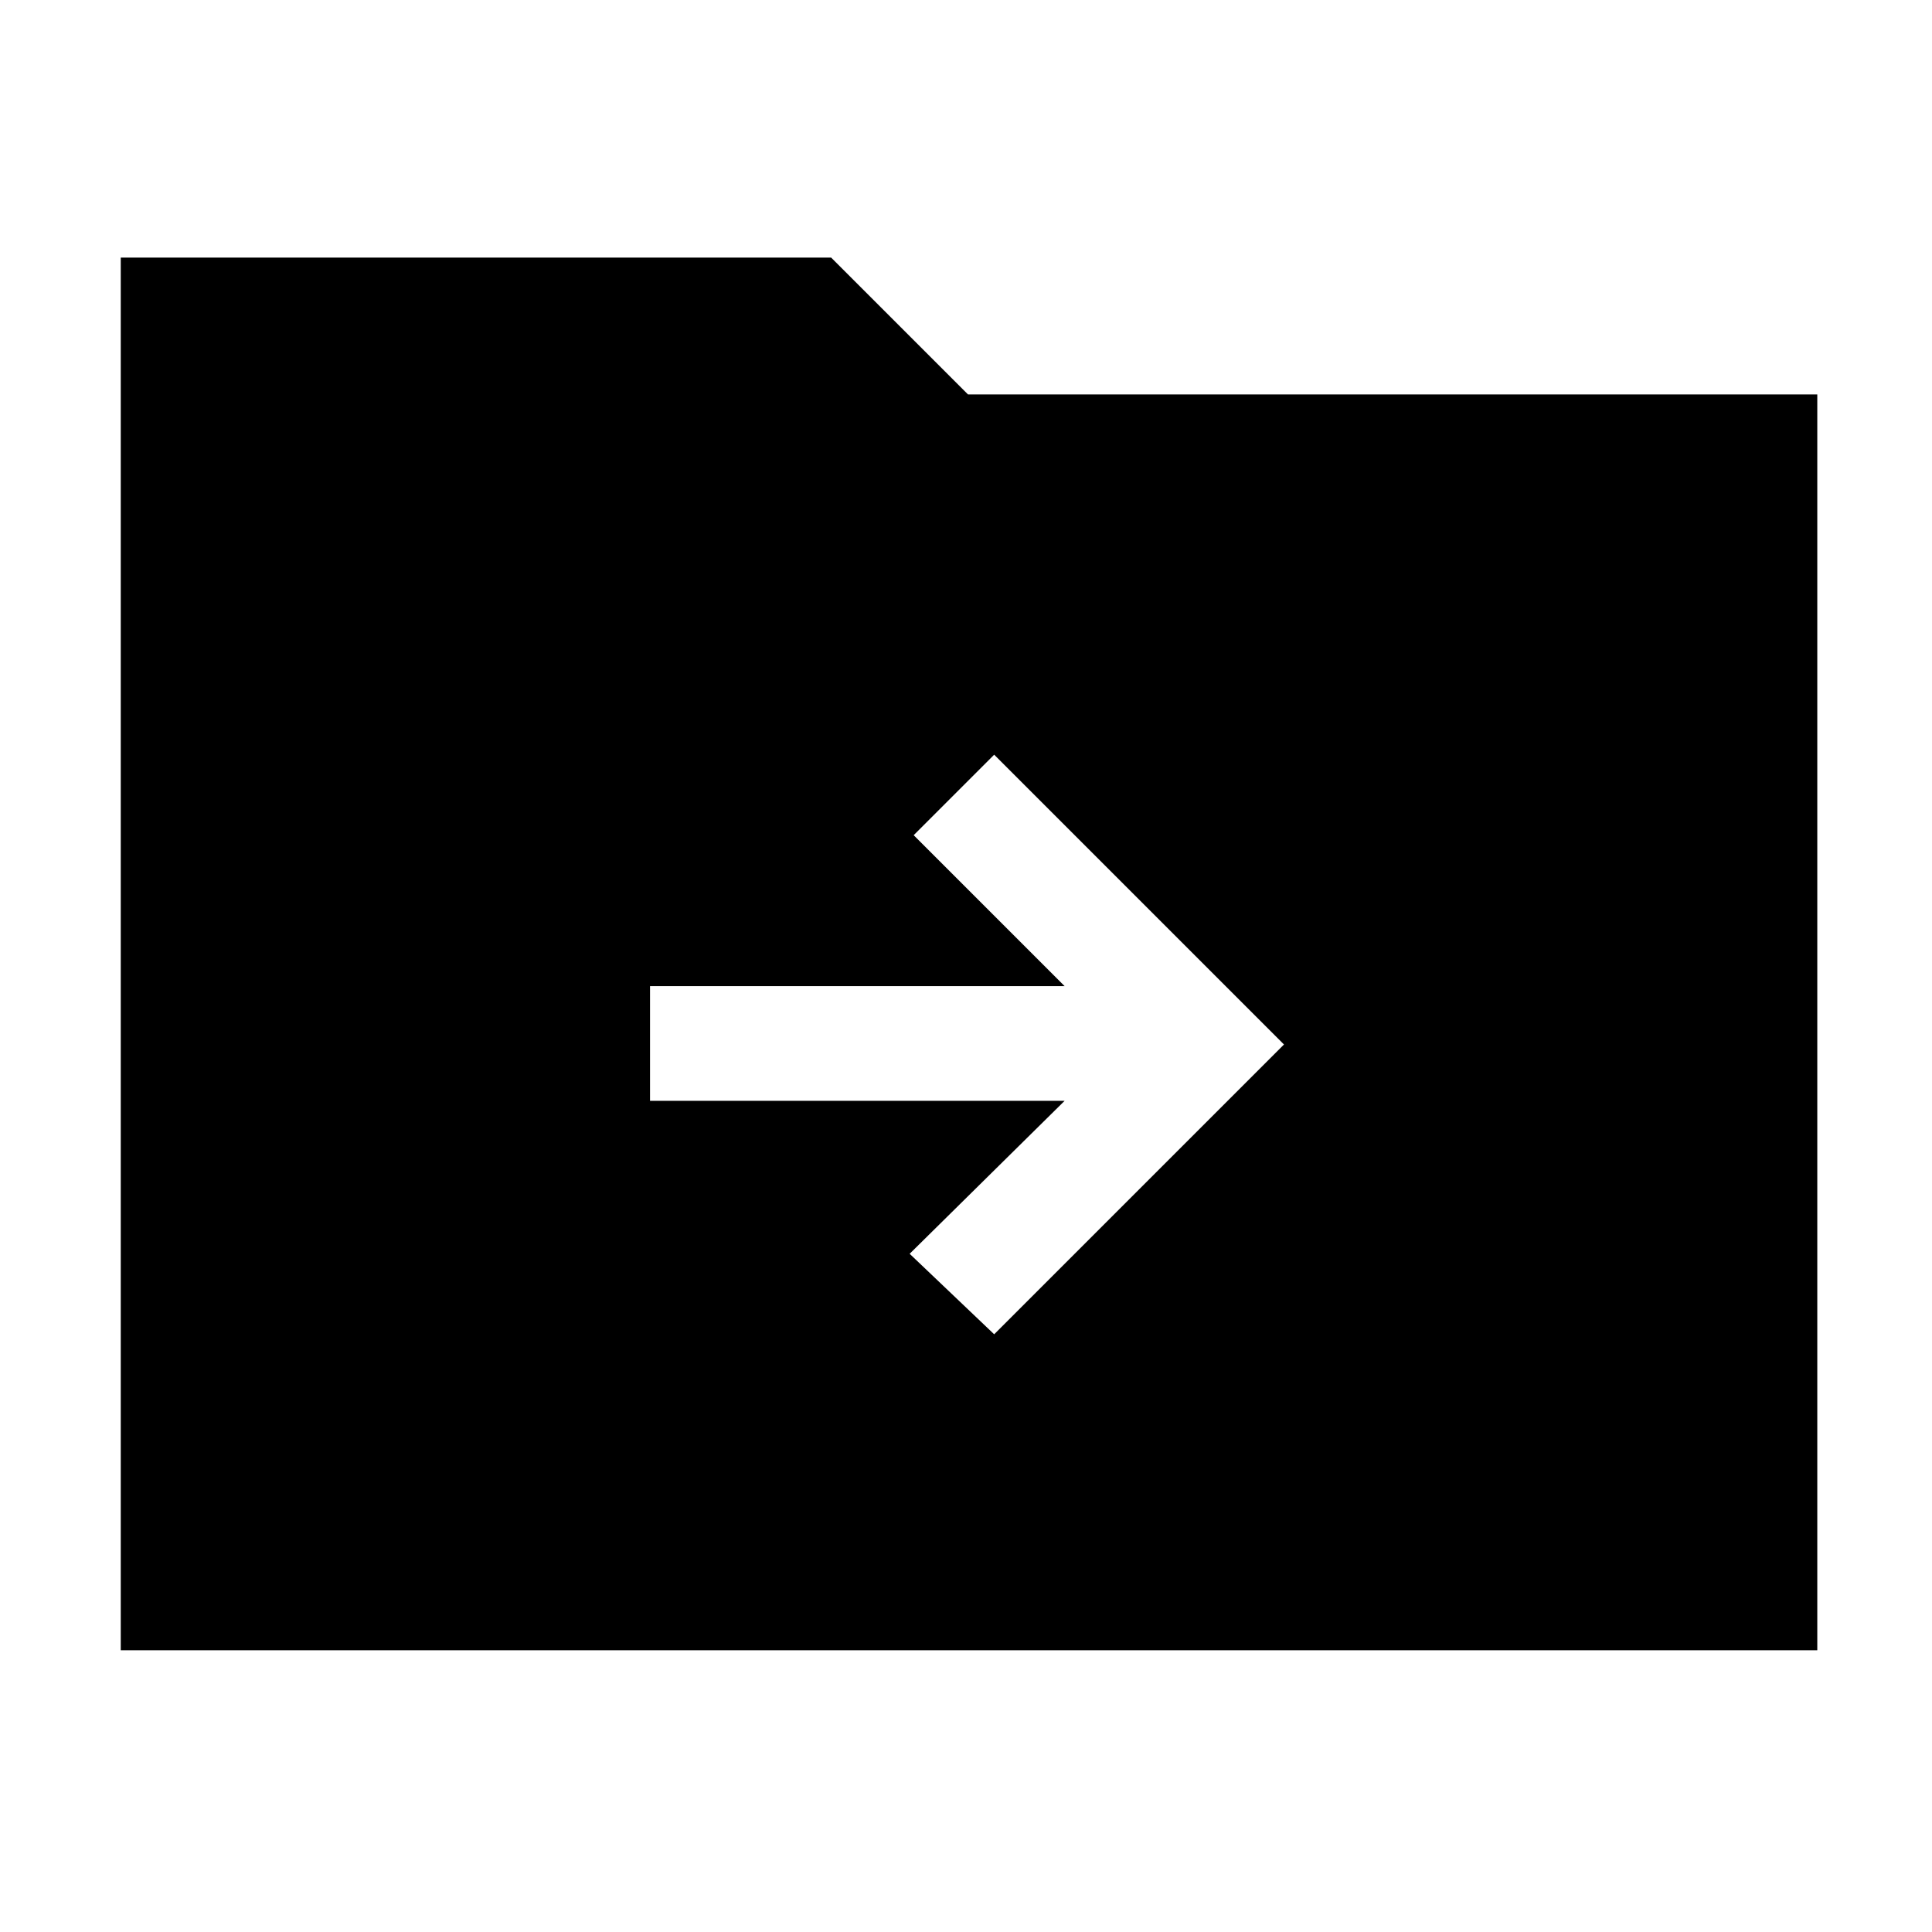 <svg xmlns="http://www.w3.org/2000/svg" height="48" width="48"><path d="M24.7 33.15 31.9 25.95 24.7 18.75 22.7 20.75 26.45 24.5H16.15V27.35H26.45L22.6 31.15ZM3 41V6.4H20.65L24.05 9.8H45.15V41Z"/></svg>
